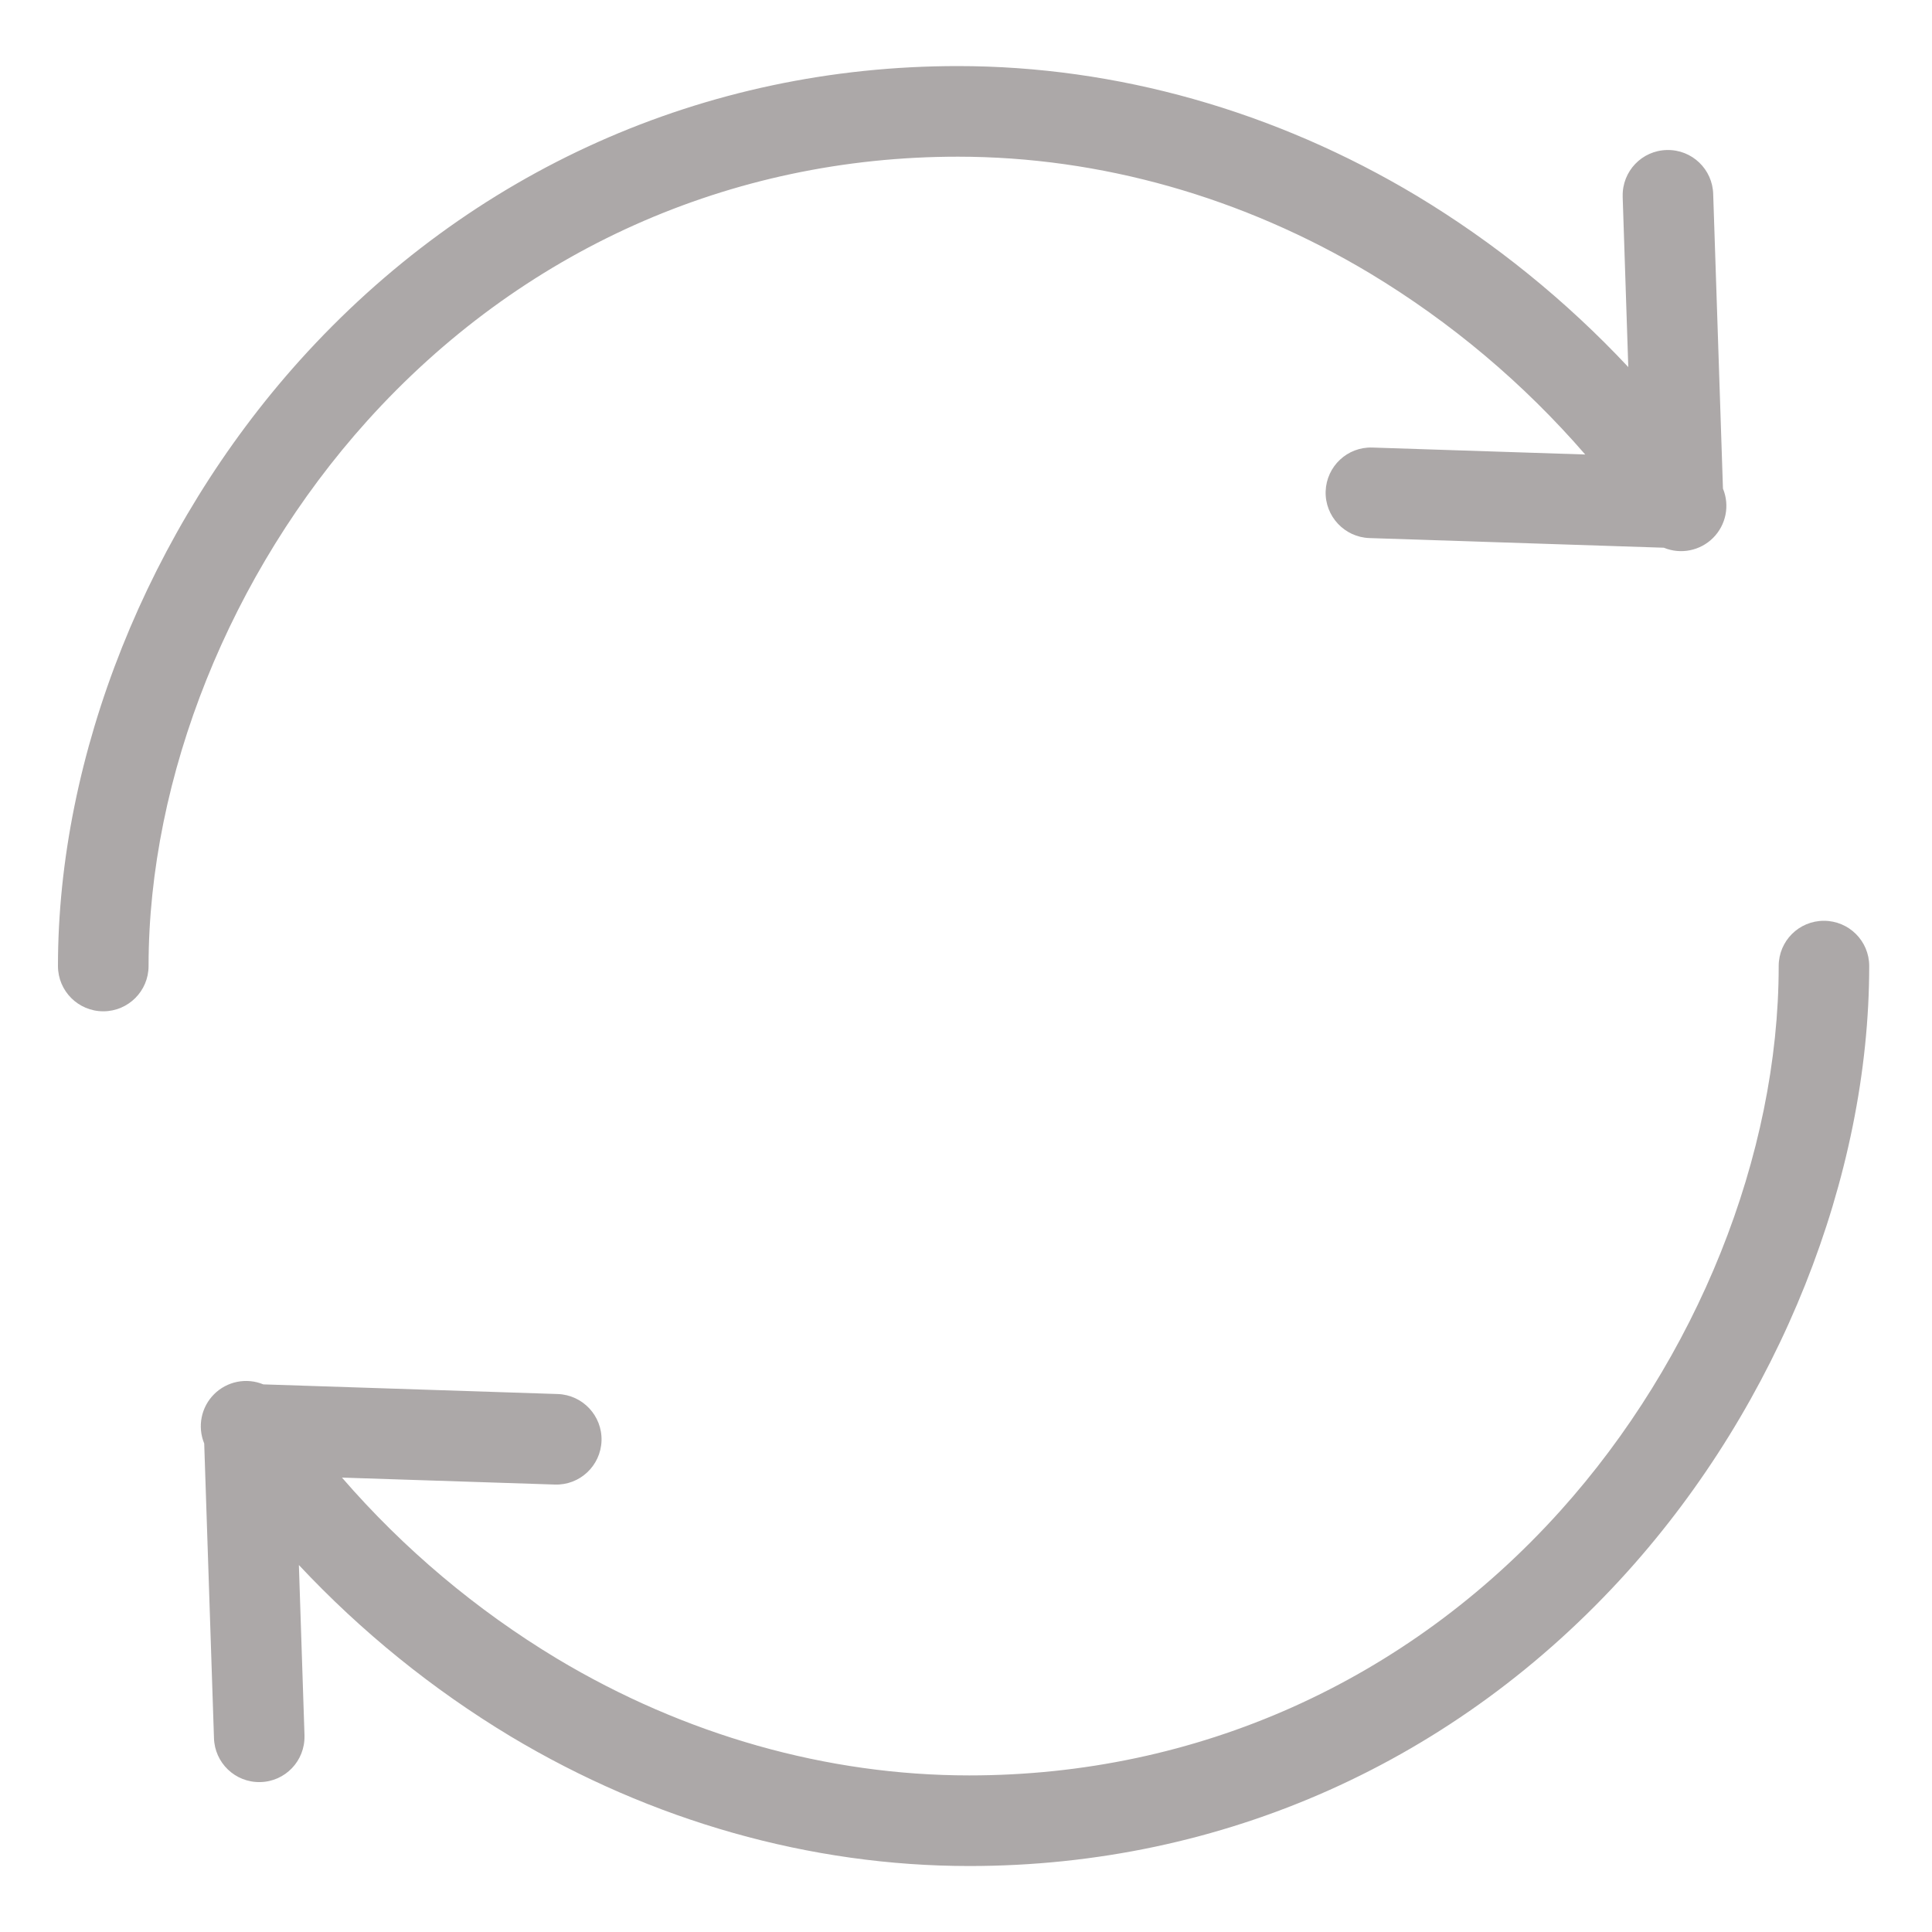 <svg width="20" height="20" viewBox="0 0 20 20" fill="none" xmlns="http://www.w3.org/2000/svg">
<path d="M9.916 1.622C11.39 1.622 12.865 2.04 14.184 2.831C15.02 3.335 15.771 3.967 16.41 4.705L14.207 4.633C13.948 4.624 13.732 4.827 13.723 5.086C13.715 5.344 13.918 5.561 14.176 5.57L17.224 5.67C17.399 5.742 17.6 5.702 17.734 5.568C17.868 5.434 17.908 5.233 17.836 5.058L17.735 2.011C17.729 1.752 17.515 1.547 17.256 1.553C16.997 1.558 16.792 1.773 16.798 2.032C16.798 2.035 16.798 2.038 16.798 2.042L16.856 3.8C16.211 3.111 15.474 2.514 14.666 2.027C13.202 1.149 11.559 0.684 9.916 0.684C7.291 0.684 4.871 1.767 3.102 3.732C1.536 5.473 0.6 7.816 0.6 10C0.6 10.259 0.81 10.469 1.069 10.469C1.328 10.469 1.538 10.259 1.538 10C1.538 8.041 2.383 5.933 3.799 4.359C5.388 2.594 7.56 1.622 9.916 1.622Z" fill="#ACA8A8"/>
<path d="M18.881 9.532C18.622 9.532 18.413 9.741 18.413 10C18.413 11.959 17.567 14.068 16.151 15.642C14.562 17.407 12.39 18.379 10.034 18.379C8.561 18.379 7.085 17.961 5.766 17.17C4.93 16.666 4.179 16.034 3.54 15.296L5.743 15.368C6.002 15.377 6.218 15.174 6.227 14.915C6.235 14.656 6.032 14.44 5.774 14.431L2.726 14.331C2.551 14.259 2.35 14.299 2.216 14.433C2.082 14.567 2.042 14.768 2.114 14.943L2.215 17.99C2.221 18.249 2.435 18.454 2.694 18.448C2.953 18.443 3.158 18.228 3.152 17.969C3.152 17.966 3.152 17.963 3.152 17.959L3.094 16.201C3.739 16.89 4.476 17.487 5.284 17.974C6.748 18.852 8.391 19.317 10.034 19.317C12.659 19.317 15.079 18.235 16.848 16.269C18.415 14.528 19.35 12.185 19.35 10C19.35 9.741 19.14 9.532 18.881 9.532Z" fill="#ACA8A8"/>
</svg>
